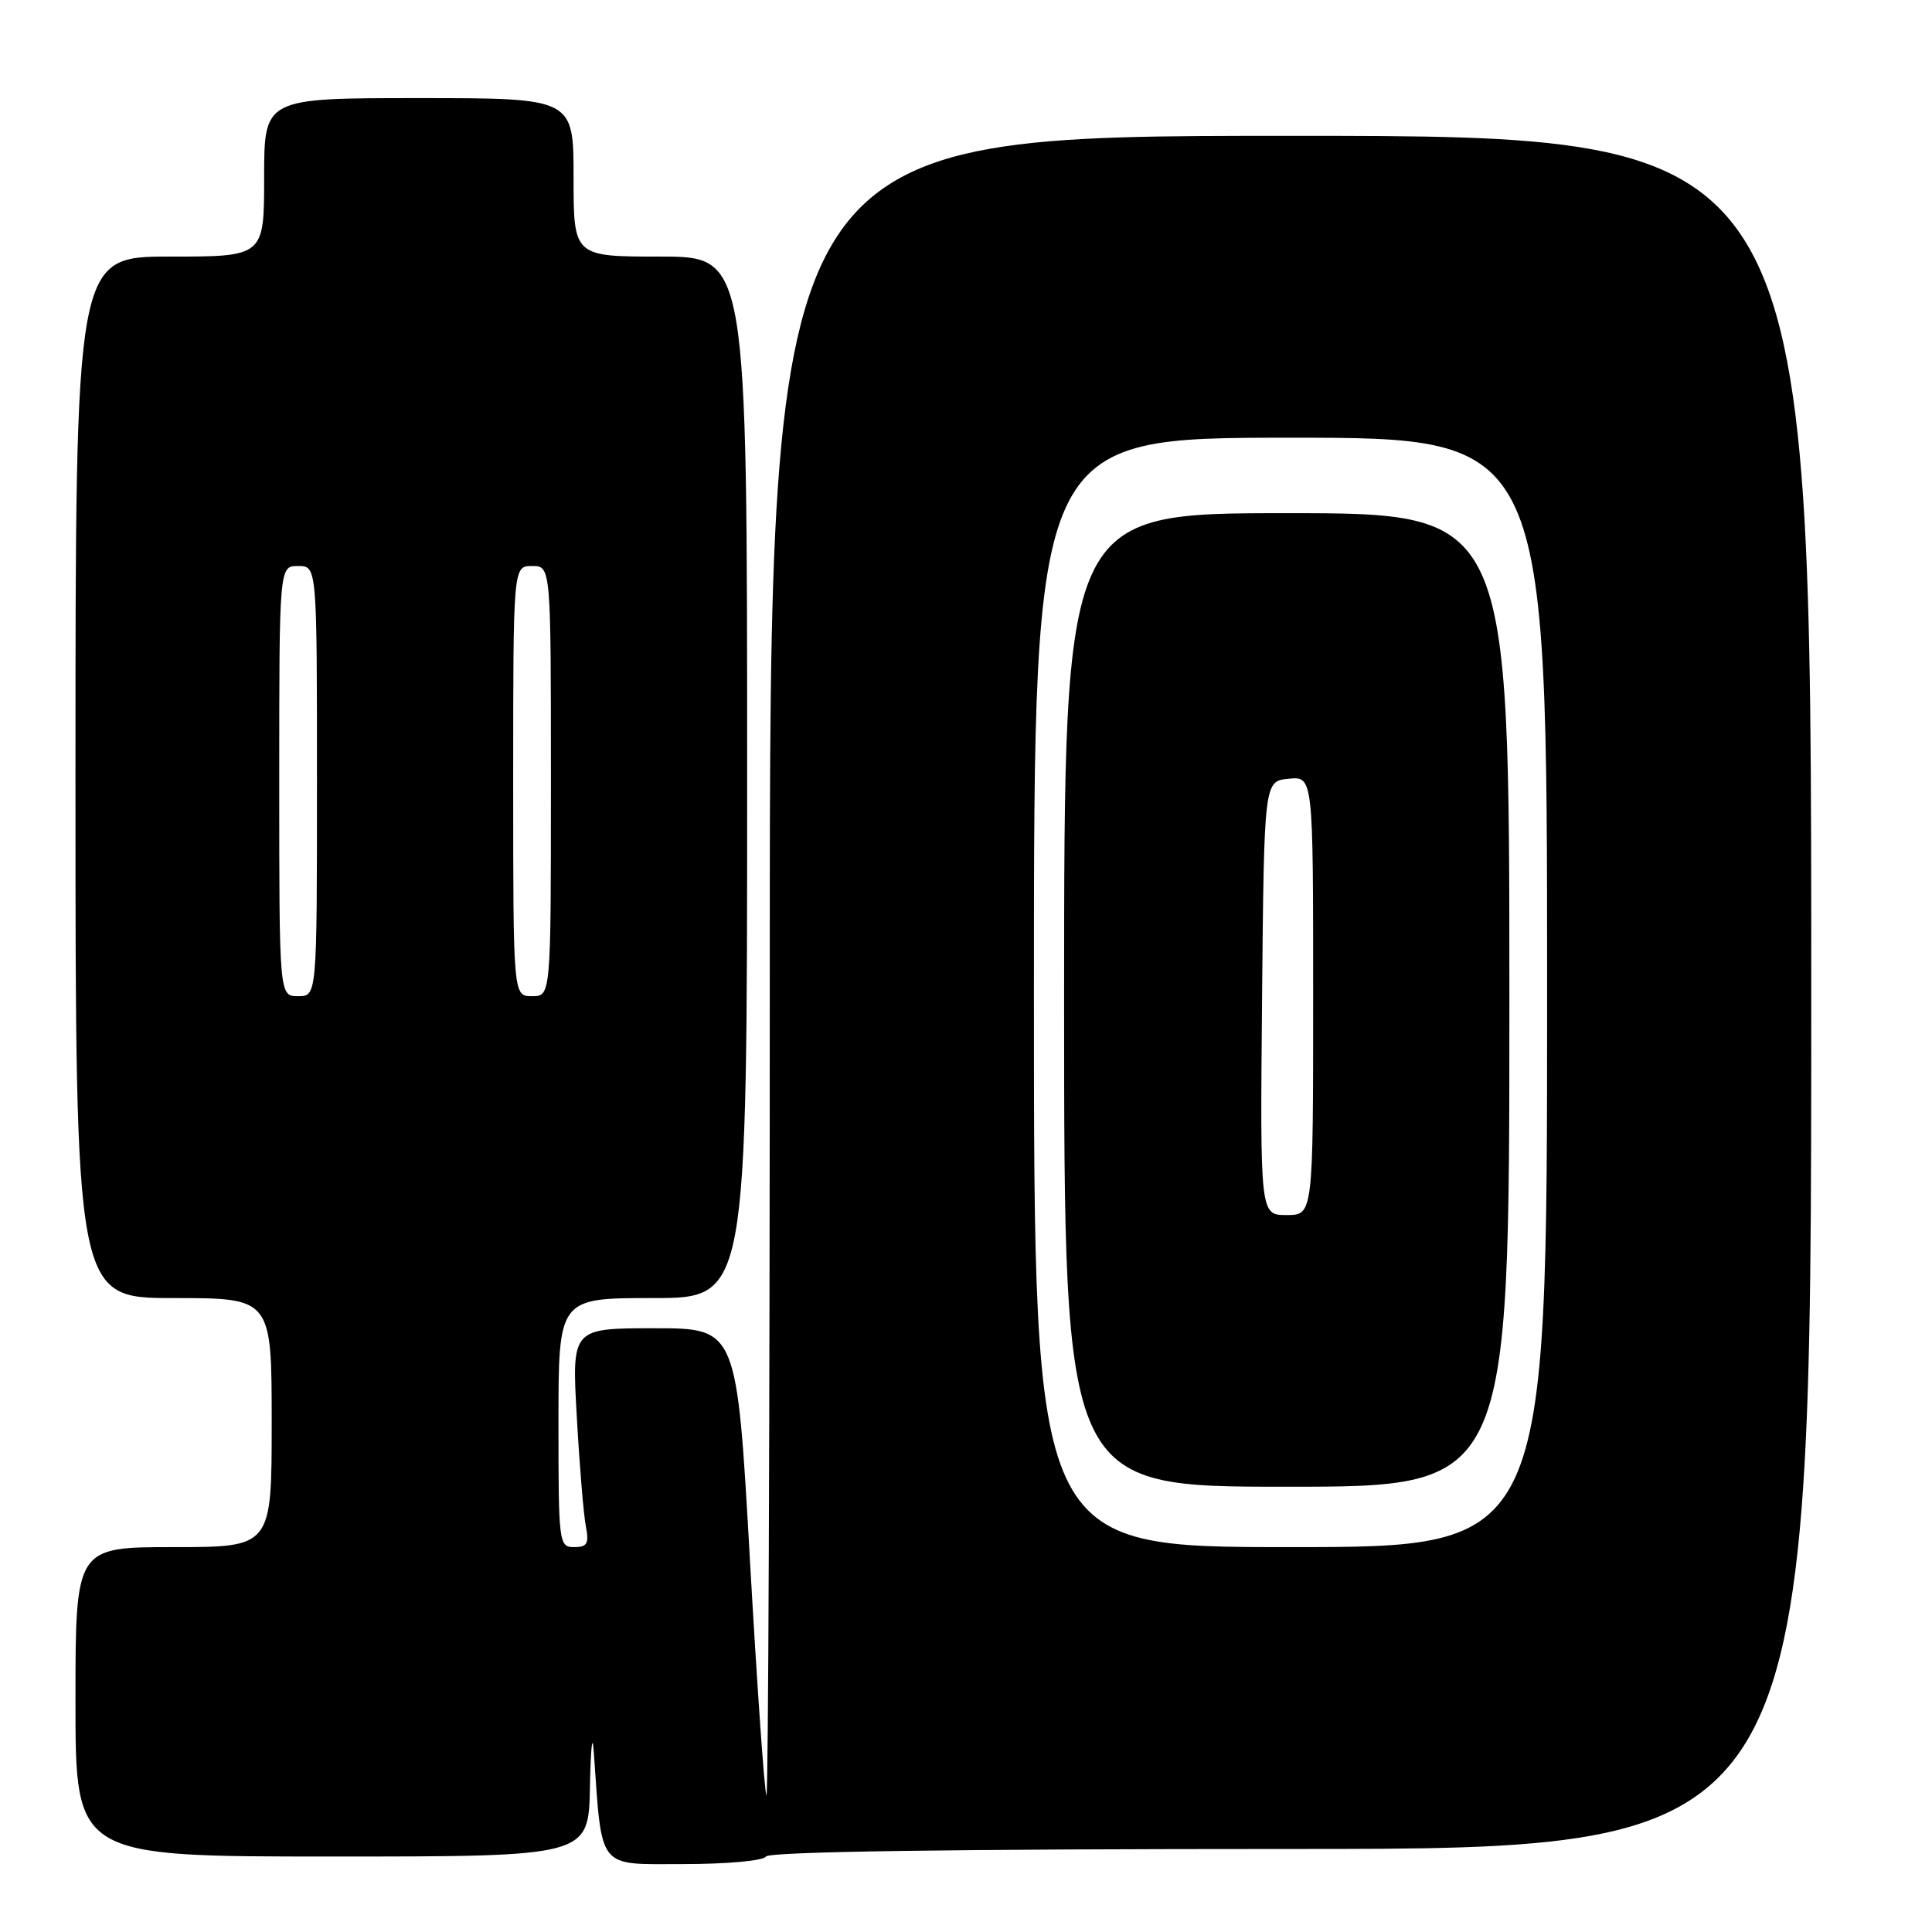 <?xml version="1.0" encoding="UTF-8" standalone="no"?>
<!DOCTYPE svg PUBLIC "-//W3C//DTD SVG 1.1//EN" "http://www.w3.org/Graphics/SVG/1.1/DTD/svg11.dtd" >
<svg xmlns="http://www.w3.org/2000/svg" xmlns:xlink="http://www.w3.org/1999/xlink" version="1.1" viewBox="0 0 256 256">
 <g >
 <path fill="currentColor"
d=" M 101.50 246.00 C 101.90 245.35 126.18 245.00 171.06 245.00 C 240.00 245.00 240.00 245.00 240.00 131.50 C 240.00 18.00 240.00 18.00 171.00 18.00 C 102.00 18.00 102.00 18.00 102.00 128.17 C 102.00 188.76 101.80 238.13 101.56 237.89 C 101.31 237.65 100.33 223.62 99.37 206.72 C 97.64 176.00 97.64 176.00 86.70 176.00 C 75.76 176.00 75.76 176.00 76.43 187.75 C 76.79 194.21 77.33 200.74 77.63 202.25 C 78.07 204.54 77.81 205.00 76.08 205.00 C 74.06 205.00 74.00 204.54 74.00 188.50 C 74.00 172.00 74.00 172.00 86.50 172.00 C 99.00 172.00 99.00 172.00 99.00 103.00 C 99.00 34.00 99.00 34.00 87.50 34.00 C 76.00 34.00 76.00 34.00 76.00 23.50 C 76.00 13.00 76.00 13.00 55.50 13.00 C 35.00 13.00 35.00 13.00 35.00 23.50 C 35.00 34.00 35.00 34.00 22.50 34.00 C 10.00 34.00 10.00 34.00 10.00 103.00 C 10.00 172.00 10.00 172.00 23.00 172.00 C 36.00 172.00 36.00 172.00 36.00 188.50 C 36.00 205.00 36.00 205.00 23.00 205.00 C 10.00 205.00 10.00 205.00 10.00 225.50 C 10.00 246.00 10.00 246.00 44.00 246.00 C 78.00 246.00 78.00 246.00 78.17 236.75 C 78.27 231.66 78.49 229.53 78.67 232.00 C 79.80 247.96 79.04 247.00 90.51 247.00 C 96.35 247.00 101.15 246.56 101.50 246.00 Z  M 137.00 131.50 C 137.00 58.00 137.00 58.00 171.00 58.00 C 205.00 58.00 205.00 58.00 205.00 131.50 C 205.00 205.00 205.00 205.00 171.00 205.00 C 137.00 205.00 137.00 205.00 137.00 131.50 Z  M 200.00 132.50 C 200.00 68.00 200.00 68.00 170.50 68.00 C 141.00 68.00 141.00 68.00 141.00 132.50 C 141.00 197.00 141.00 197.00 170.50 197.00 C 200.00 197.00 200.00 197.00 200.00 132.50 Z  M 37.00 103.50 C 37.00 75.00 37.00 75.00 39.50 75.00 C 42.00 75.00 42.00 75.00 42.00 103.50 C 42.00 132.00 42.00 132.00 39.50 132.00 C 37.00 132.00 37.00 132.00 37.00 103.50 Z  M 68.00 103.50 C 68.00 75.00 68.00 75.00 70.50 75.00 C 73.00 75.00 73.00 75.00 73.00 103.50 C 73.00 132.00 73.00 132.00 70.50 132.00 C 68.00 132.00 68.00 132.00 68.00 103.50 Z  M 167.23 132.25 C 167.50 103.50 167.50 103.50 170.75 103.19 C 174.00 102.87 174.00 102.87 174.00 131.94 C 174.00 161.00 174.00 161.00 170.48 161.00 C 166.97 161.00 166.97 161.00 167.23 132.25 Z "/>
</g>
</svg>